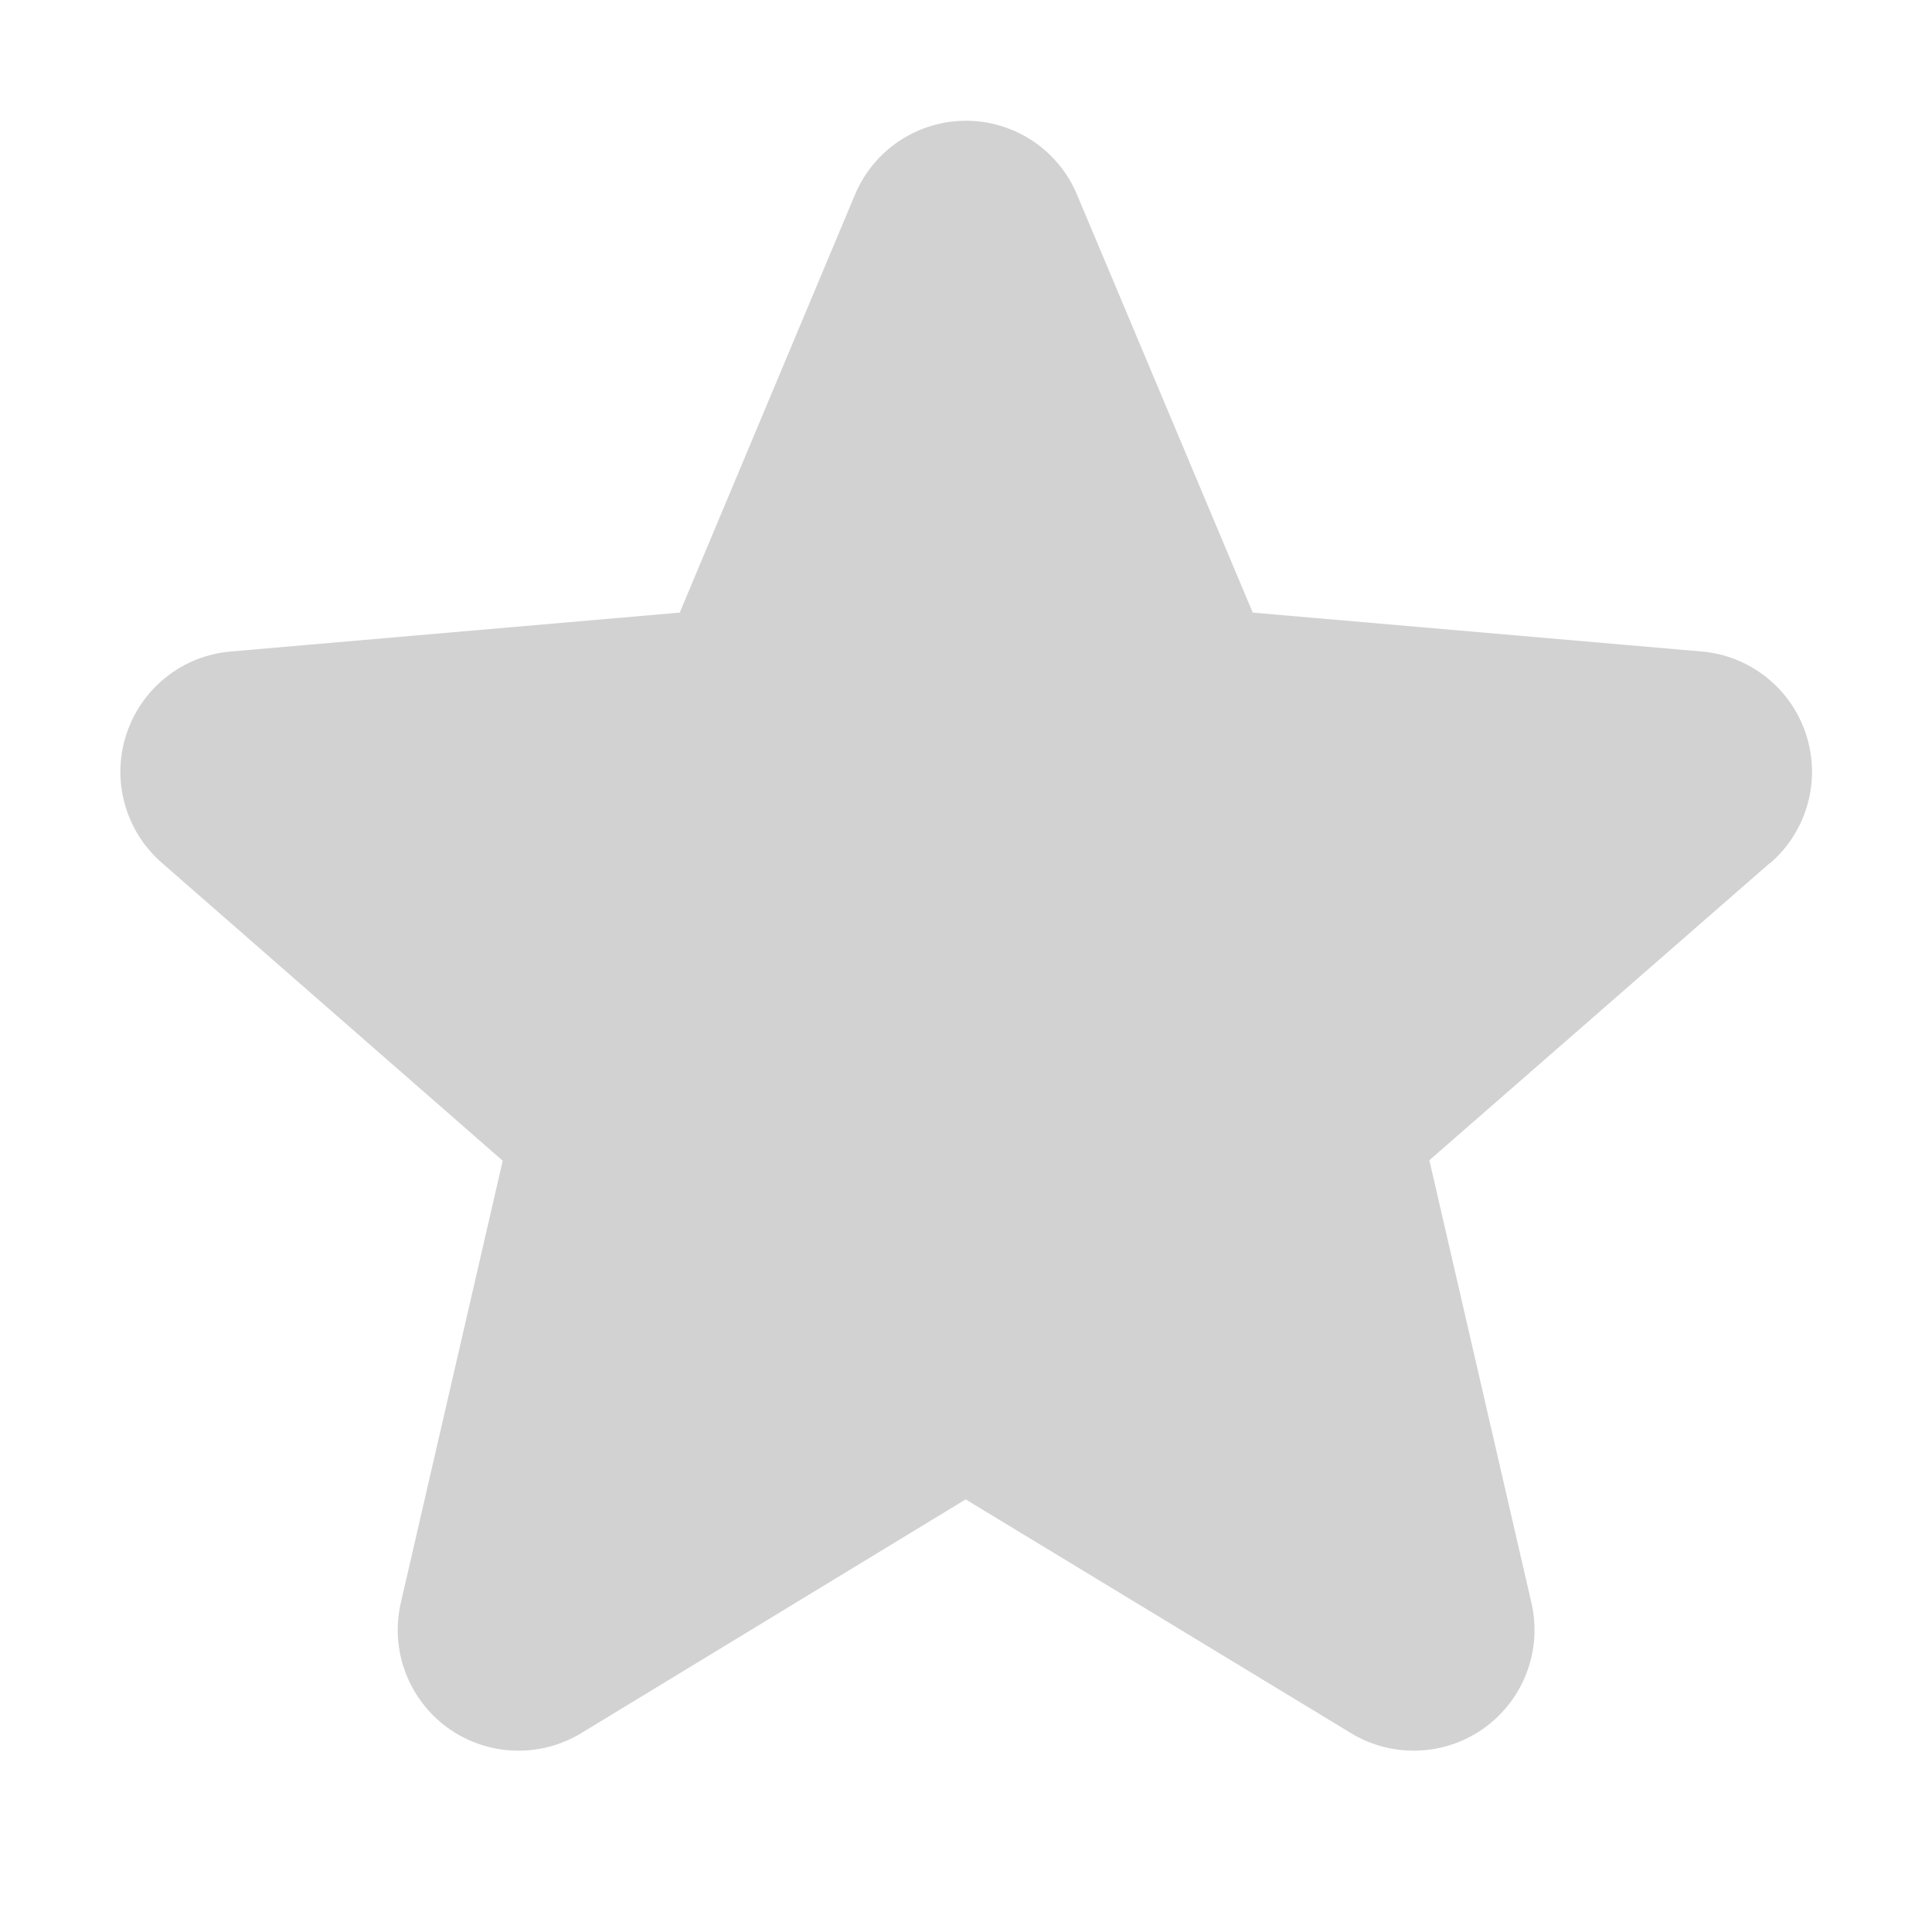 <svg width="24" height="24" viewBox="0 0 24 24" fill="none" xmlns="http://www.w3.org/2000/svg">
<path d="M21.984 10.723L17.756 14.413L19.023 19.907C19.09 20.194 19.071 20.495 18.968 20.771C18.865 21.047 18.683 21.287 18.444 21.461C18.206 21.634 17.922 21.734 17.627 21.746C17.332 21.759 17.04 21.685 16.788 21.533L11.996 18.626L7.215 21.533C6.962 21.685 6.67 21.759 6.376 21.746C6.081 21.734 5.797 21.634 5.558 21.461C5.32 21.287 5.138 21.047 5.035 20.771C4.932 20.495 4.913 20.194 4.98 19.907L6.245 14.419L2.016 10.723C1.792 10.53 1.63 10.276 1.551 9.991C1.471 9.707 1.477 9.405 1.569 9.124C1.66 8.843 1.832 8.595 2.063 8.412C2.295 8.228 2.575 8.117 2.87 8.093L8.444 7.61L10.62 2.42C10.734 2.147 10.925 1.915 11.171 1.751C11.416 1.588 11.705 1.5 12 1.5C12.295 1.5 12.584 1.588 12.829 1.751C13.075 1.915 13.266 2.147 13.38 2.42L15.562 7.61L21.135 8.093C21.429 8.117 21.71 8.228 21.941 8.412C22.173 8.595 22.345 8.843 22.436 9.124C22.527 9.405 22.534 9.707 22.454 9.991C22.374 10.276 22.213 10.53 21.989 10.723H21.984Z" fill="#D2D2D2"/>
</svg>
